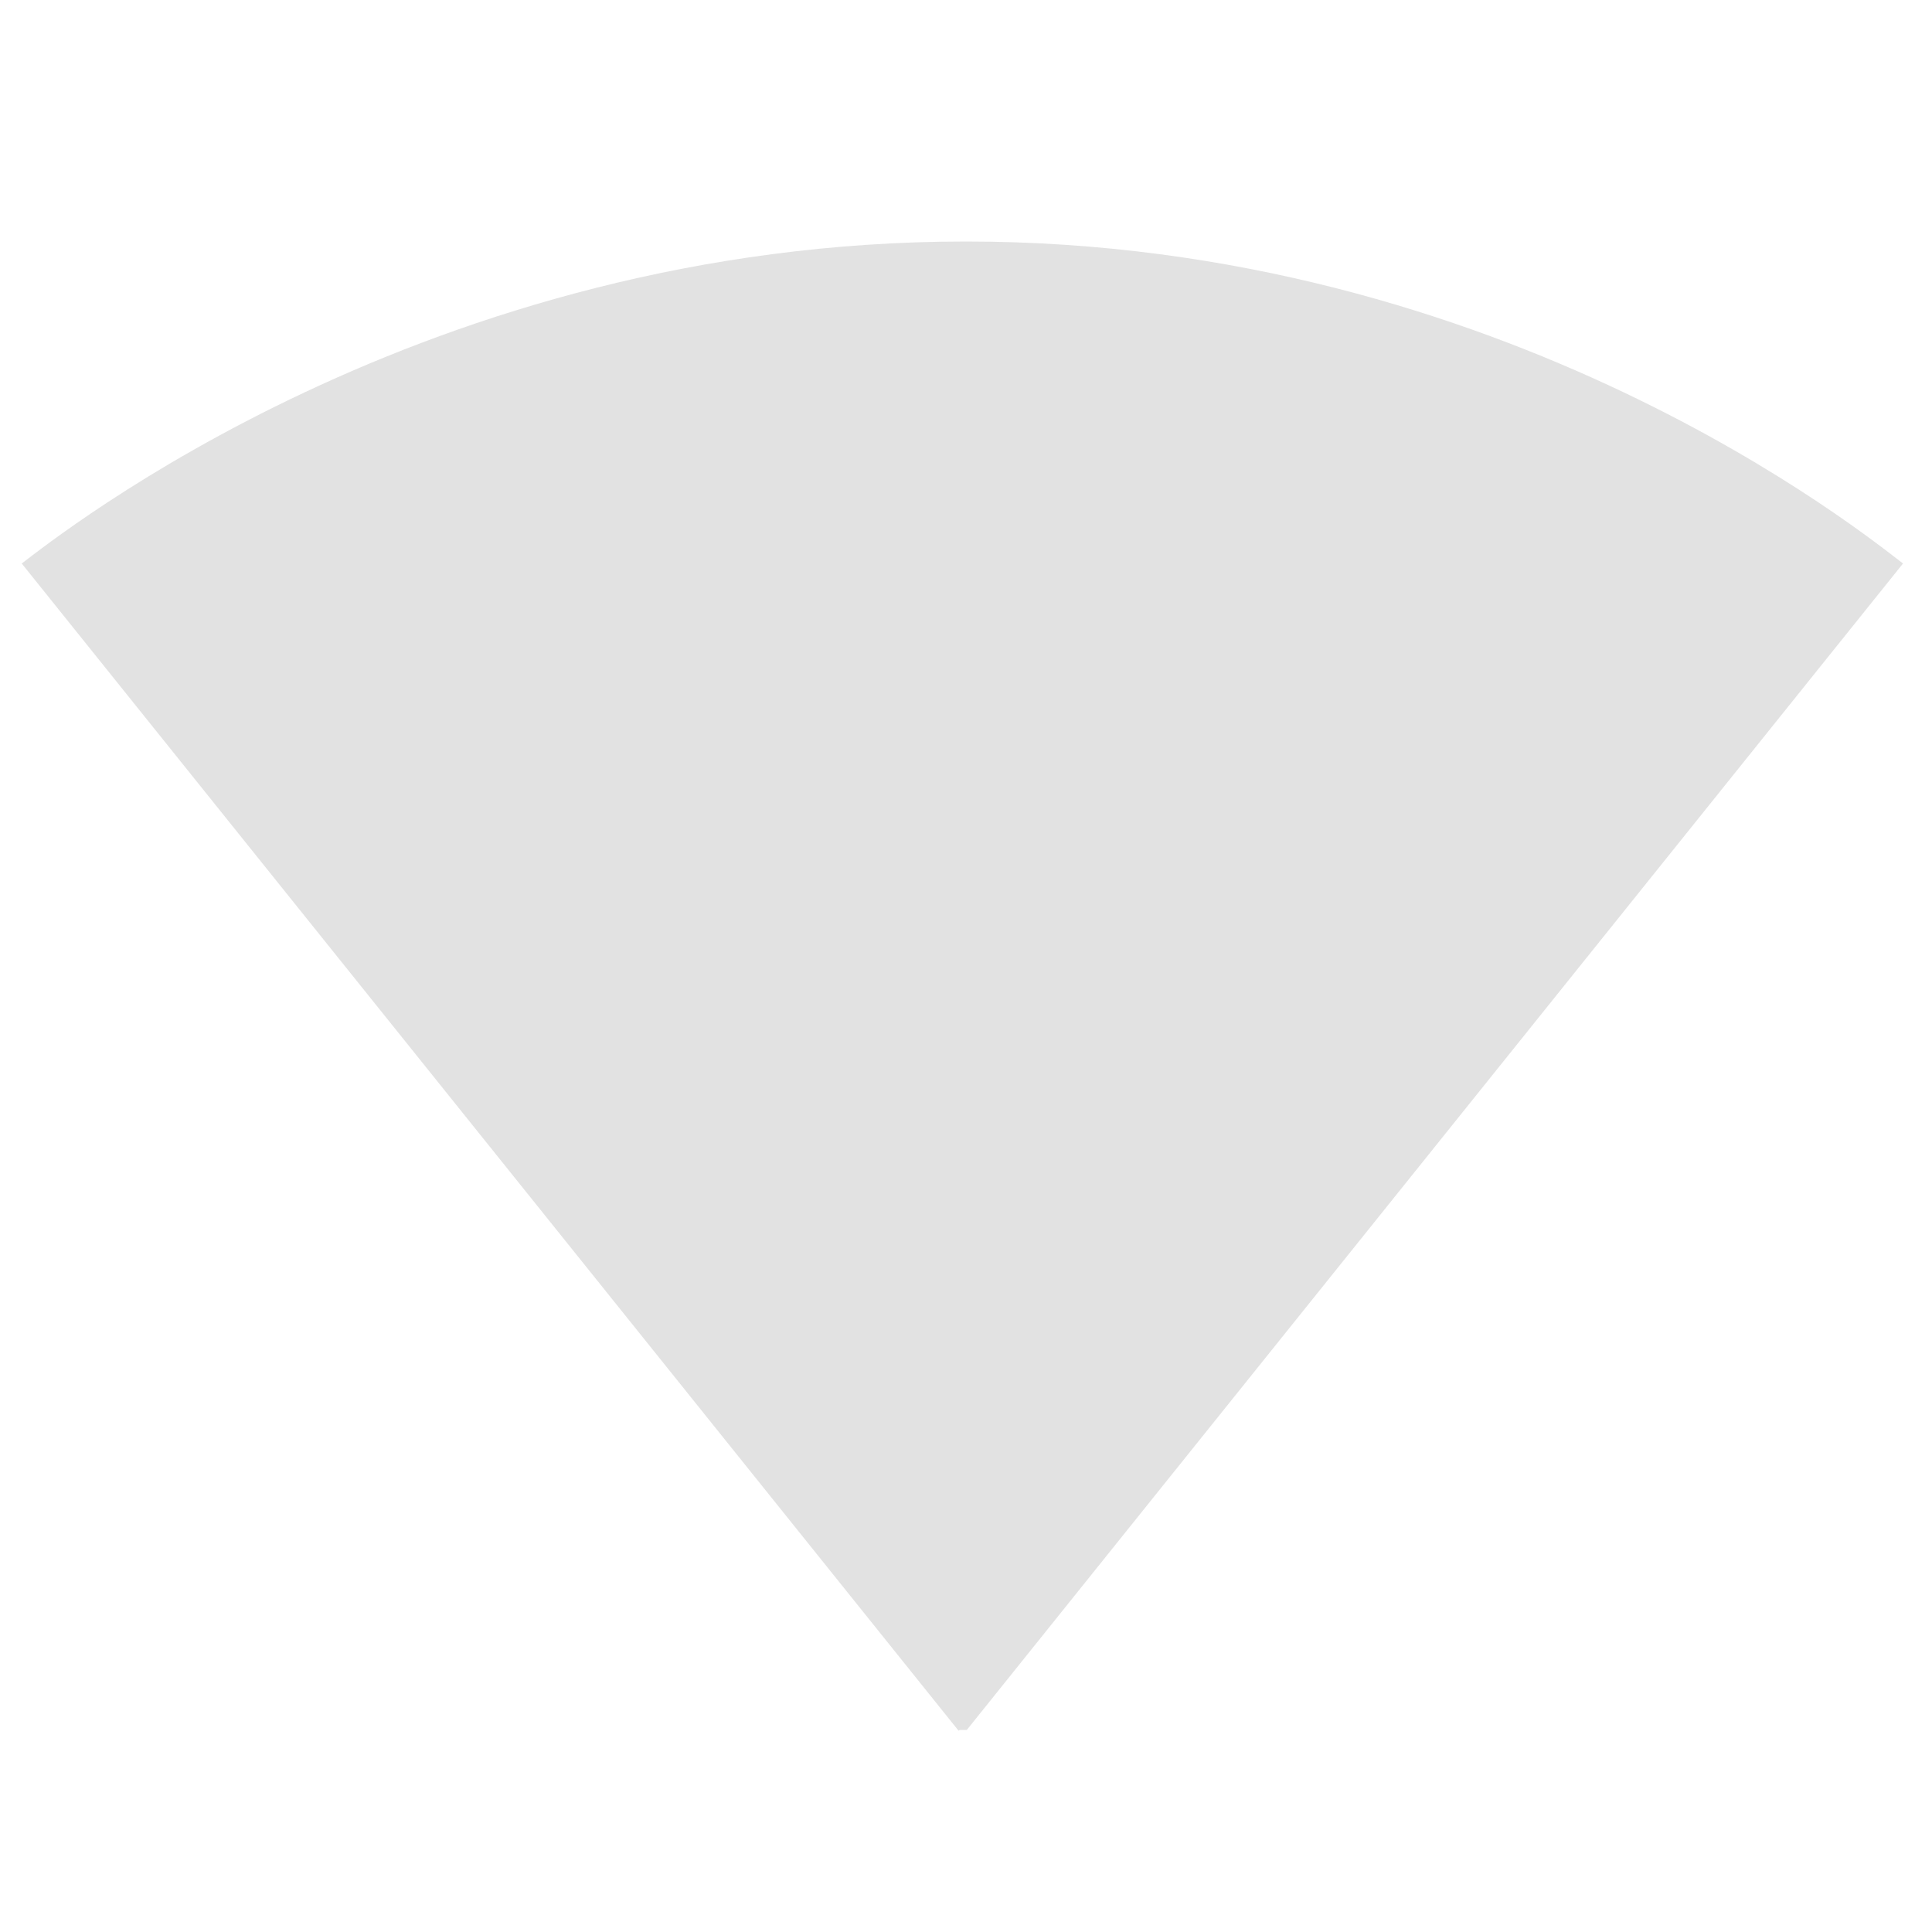 <?xml version="1.0" standalone="no"?>
<!DOCTYPE svg PUBLIC "-//W3C//DTD SVG 20010904//EN"
    "http://www.w3.org/TR/2001/REC-SVG-20010904/DTD/svg10.dtd">
<svg version="1.0" xmlns="http://www.w3.org/2000/svg"
    width="24px" height="24px" viewBox="0 0 24.0 24.0">
    <path fill-opacity=".3" fill="#9E9E9E" d="M 12.01,21.49 23.64,7 c -0.45,-0.34 -4.93,-4 -11.64,-4 -6.71,0 -11.28,3.66 -11.73,4 l 11.63,14.49 0.01,0.01 0.01,-0.01 z"/>
</svg>

